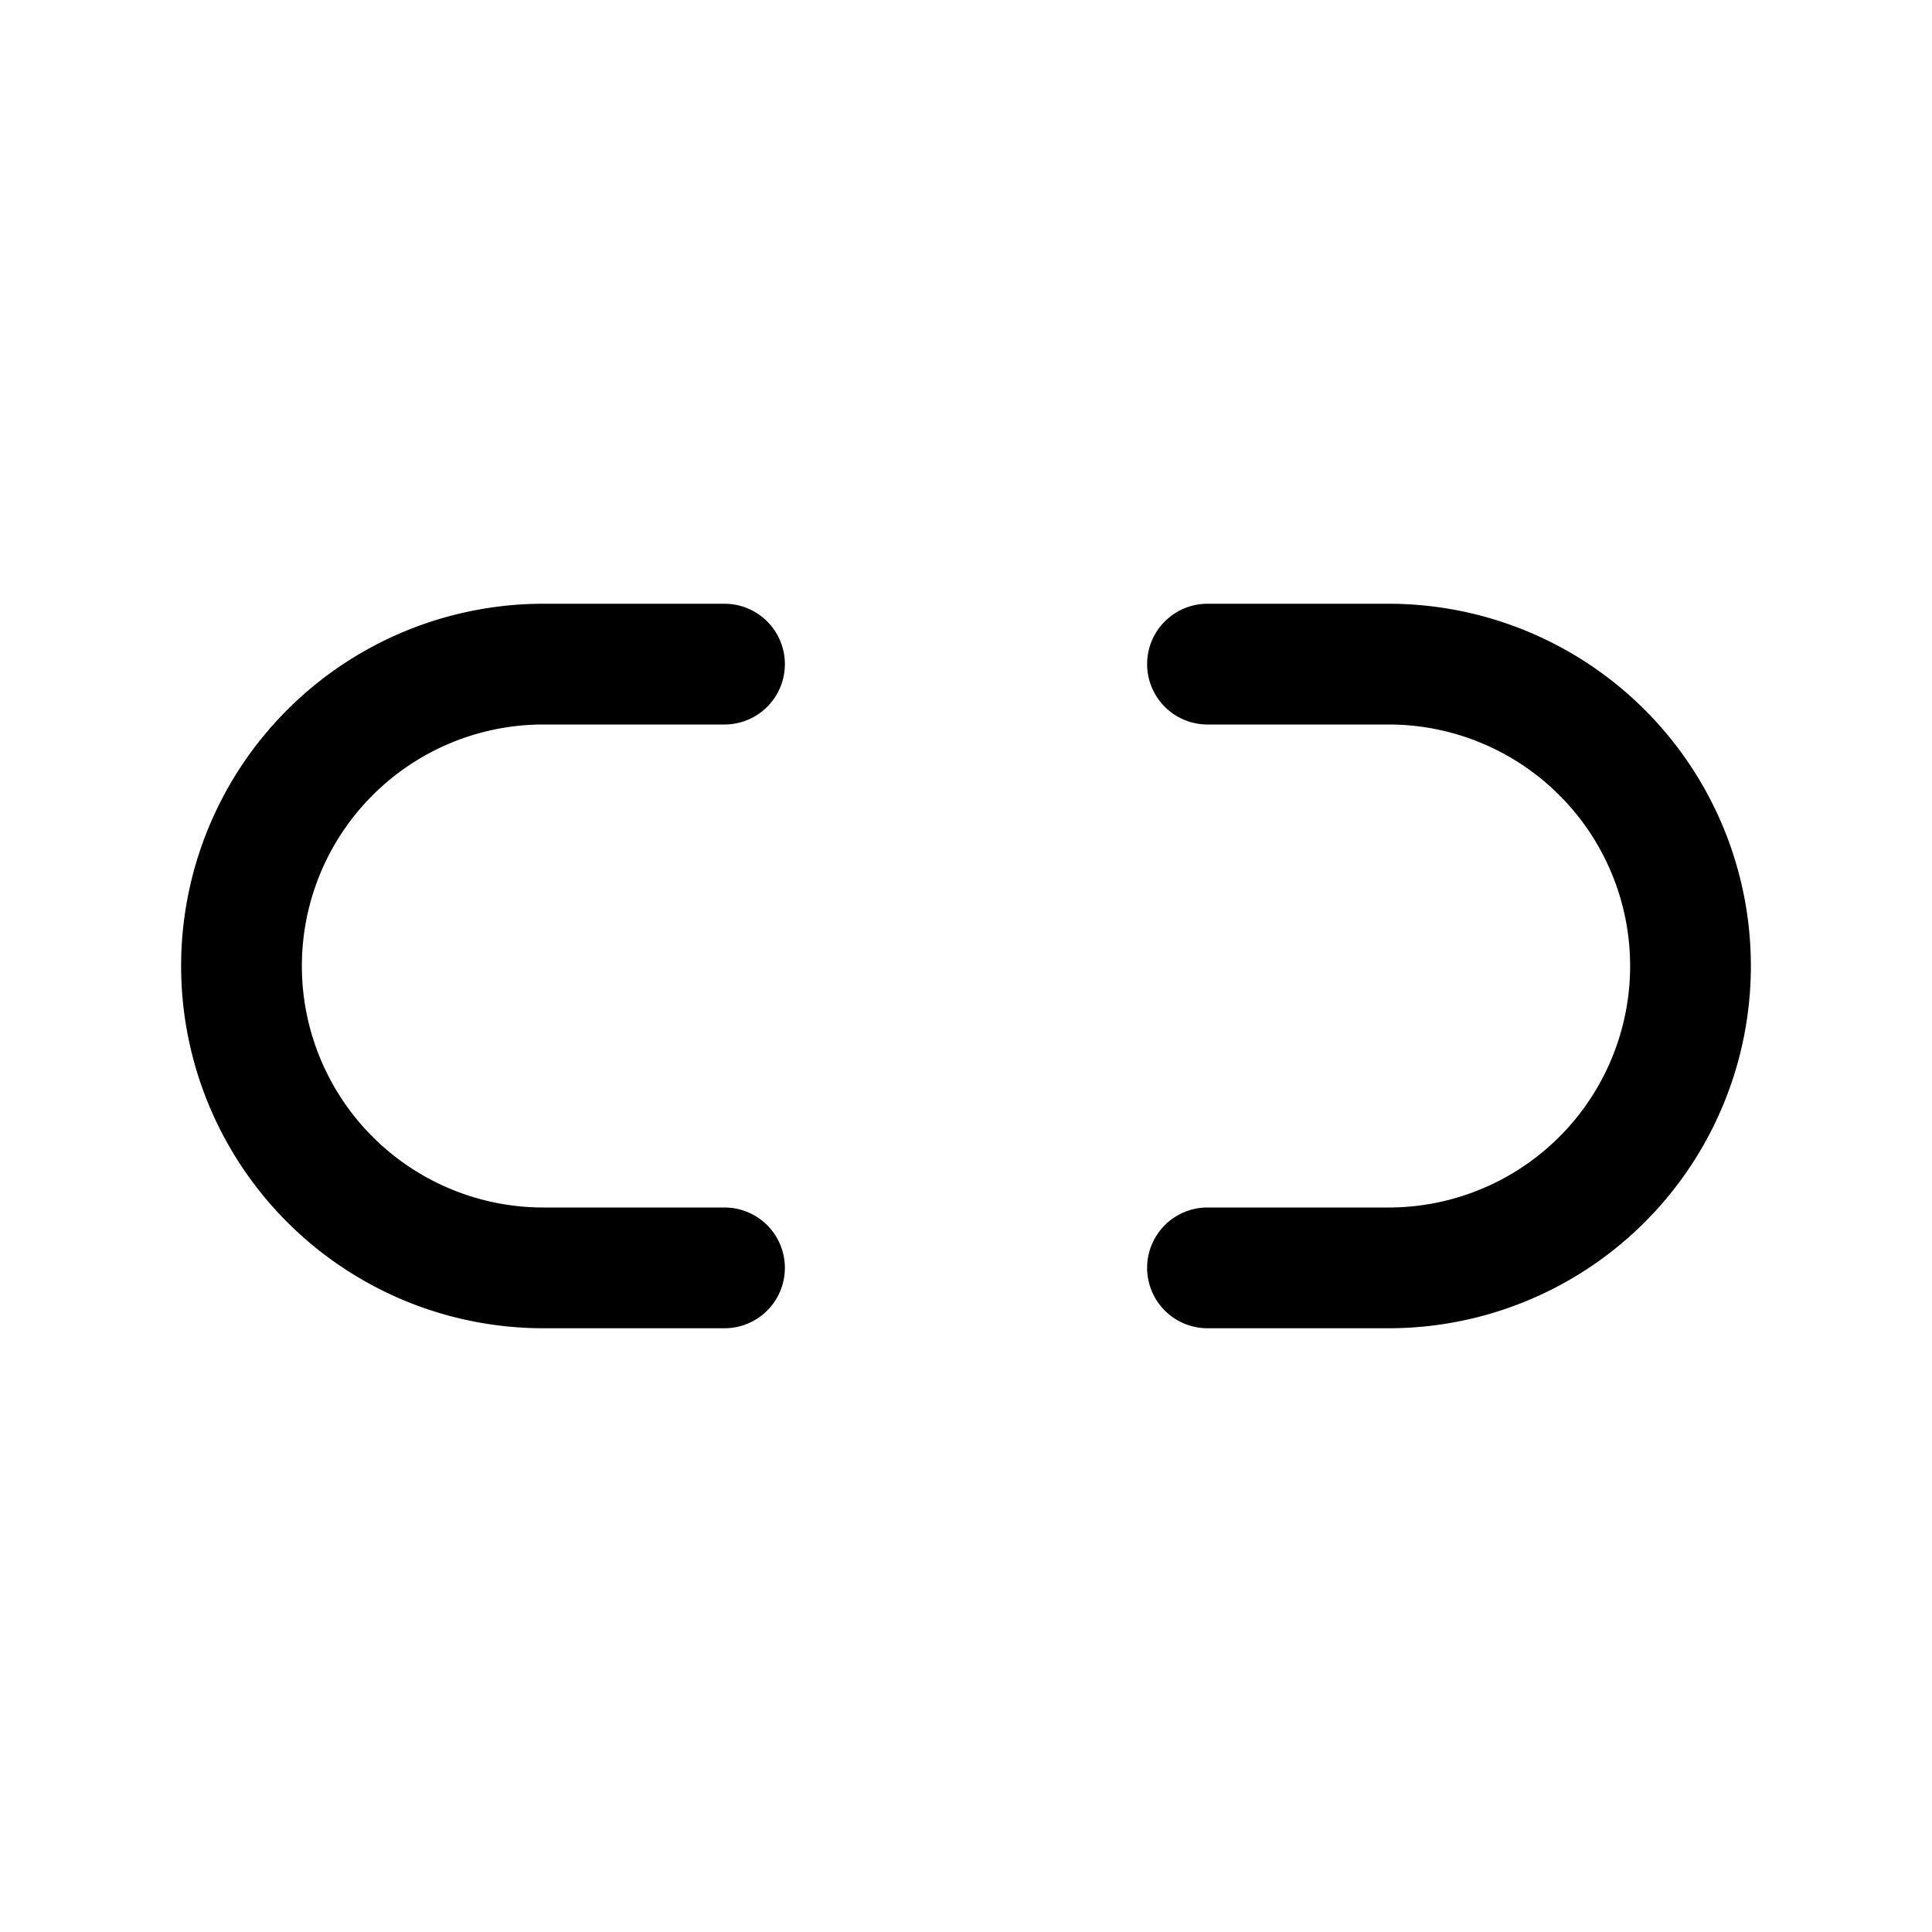 <svg xmlns="http://www.w3.org/2000/svg" width="32" height="32" viewBox="0 0 32 32"><path fill="currentColor" fill-rule="evenodd" d="M9 10a6 6 0 000 12h3a1 1 0 100-2H9a4 4 0 010-8h3a1 1 0 100-2zm14 12a6 6 0 000-12h-3a1 1 0 100 2h3a4 4 0 010 8h-3a1 1 0 100 2z" clip-rule="evenodd"/></svg>